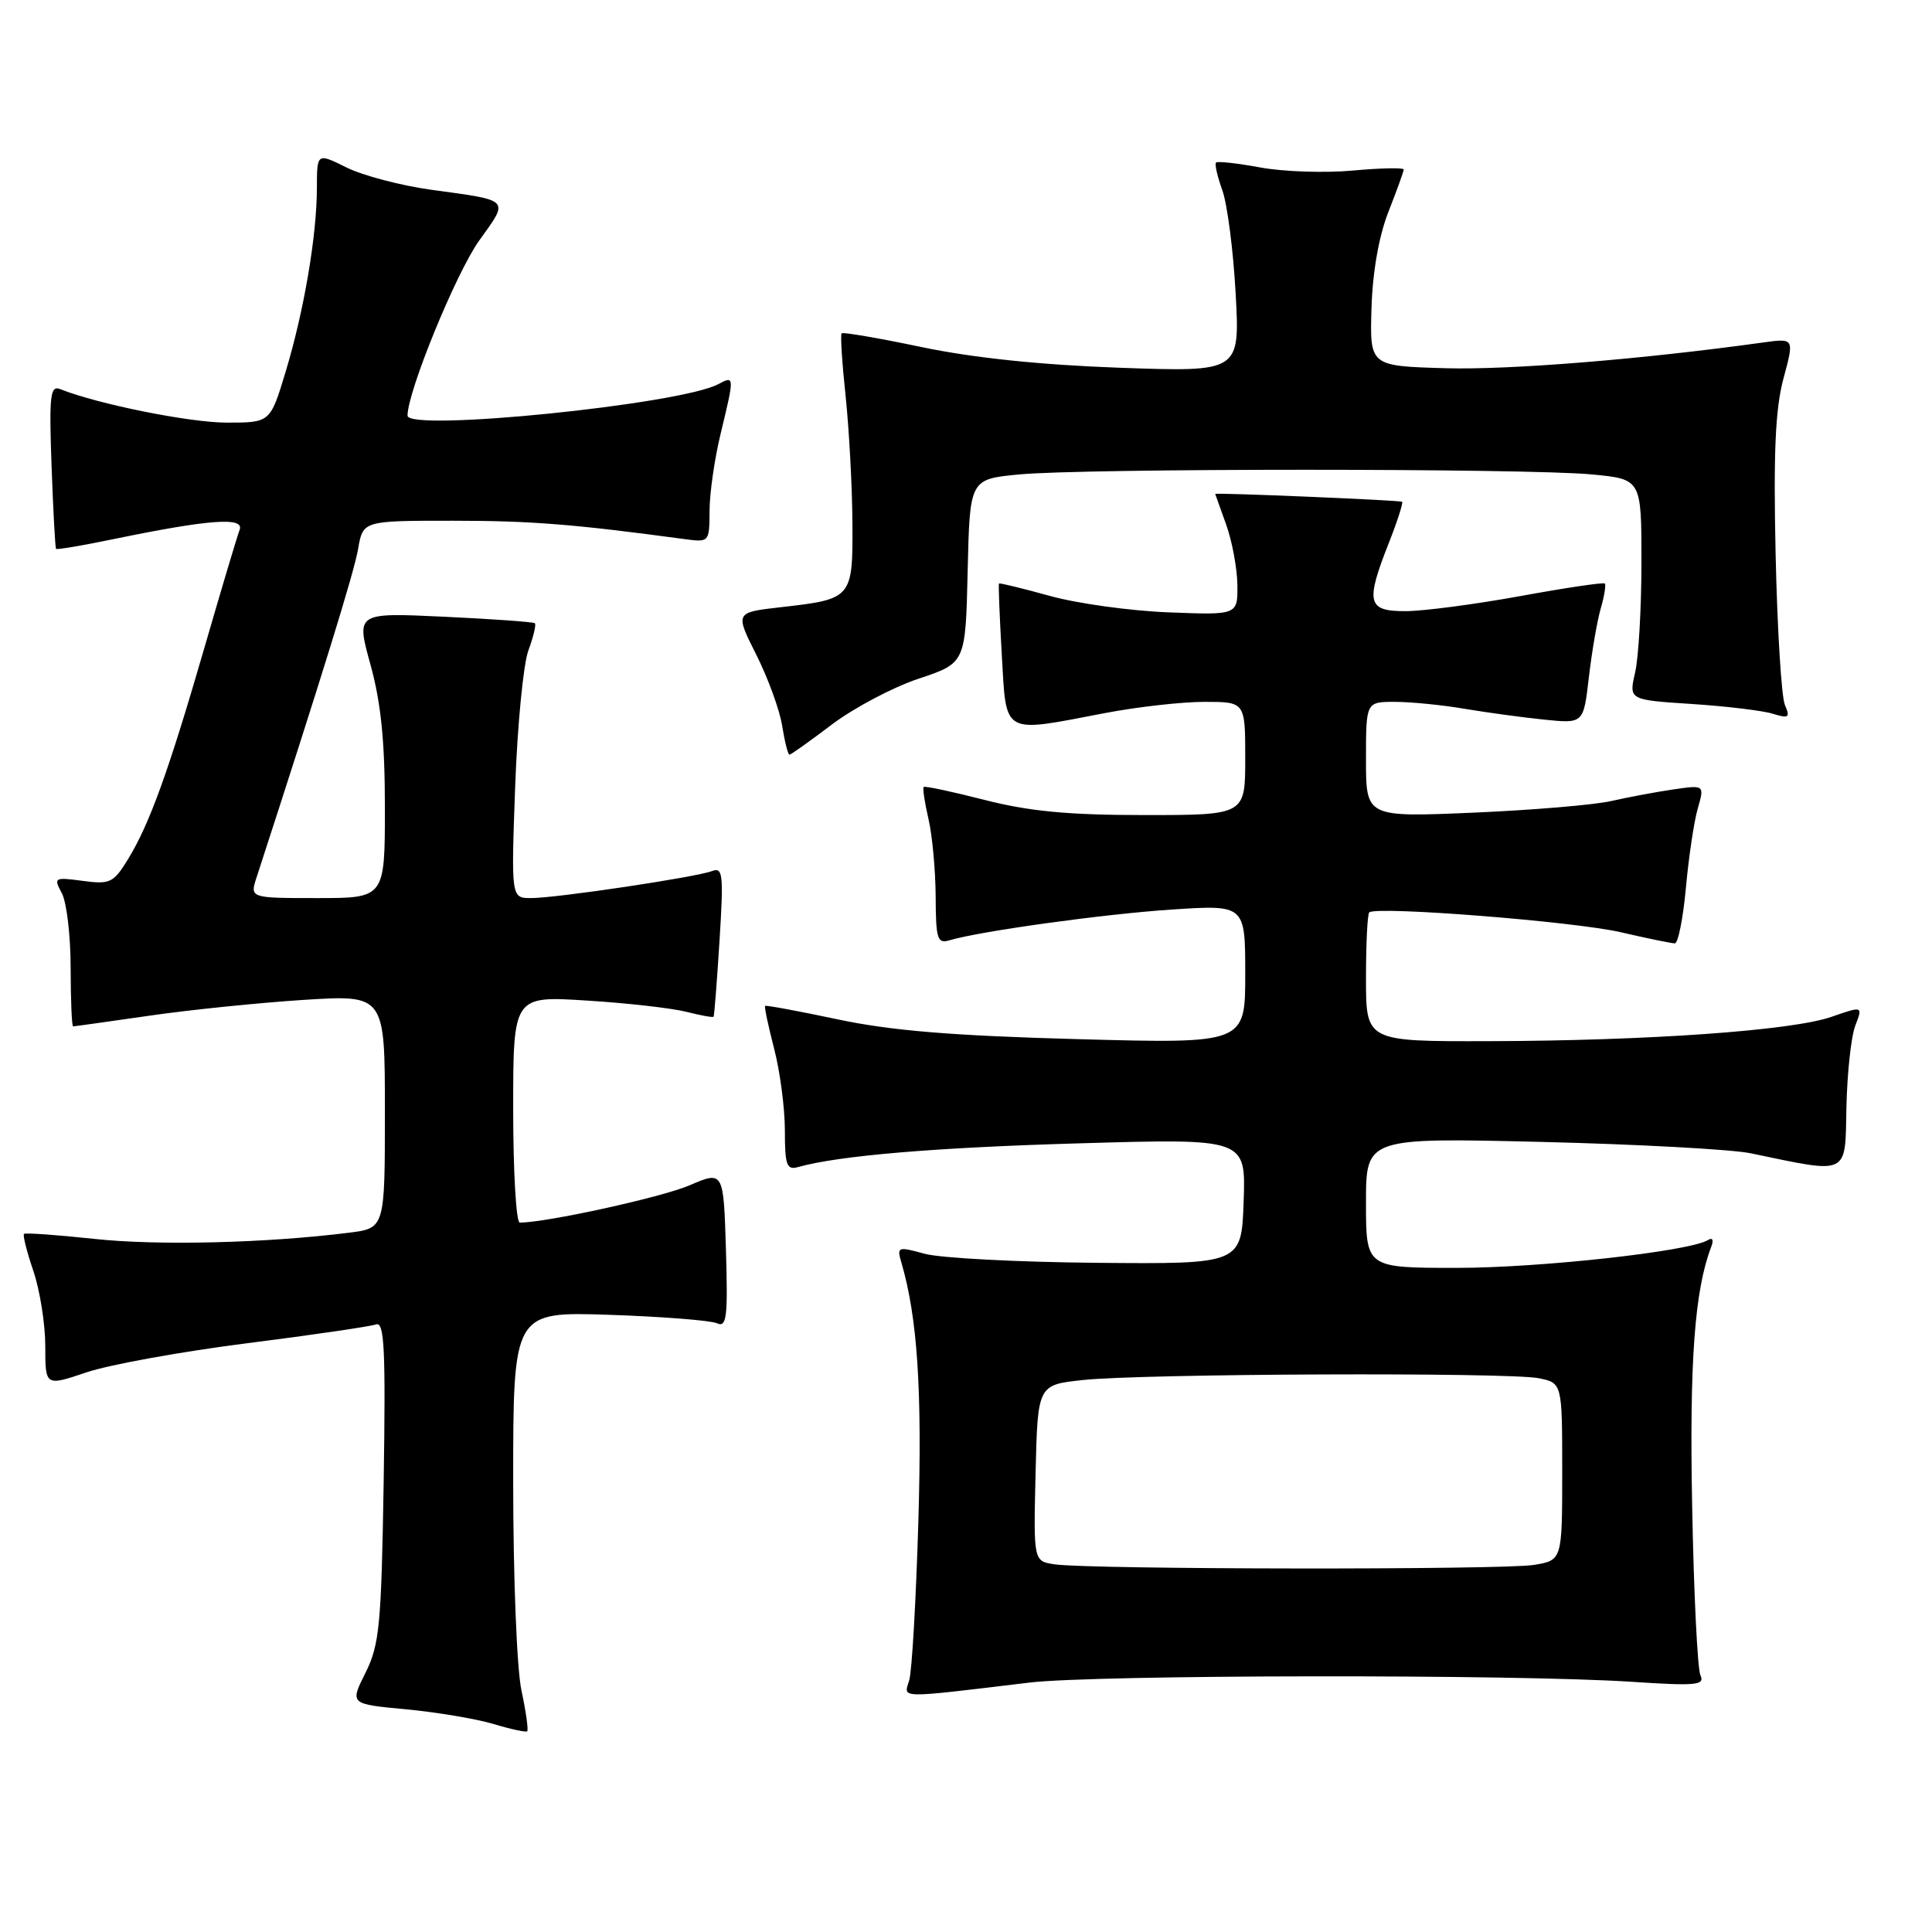 <?xml version="1.0" encoding="UTF-8" standalone="no"?>
<!DOCTYPE svg PUBLIC "-//W3C//DTD SVG 1.1//EN" "http://www.w3.org/Graphics/SVG/1.1/DTD/svg11.dtd" >
<svg xmlns="http://www.w3.org/2000/svg" xmlns:xlink="http://www.w3.org/1999/xlink" version="1.1" viewBox="0 0 256 256">
 <g >
 <path fill="currentColor"
d=" M 69.10 224.02 C 68.48 221.16 68.00 208.95 68.00 196.35 C 68.00 173.80 68.00 173.80 80.75 174.22 C 87.76 174.46 94.17 174.96 95.00 175.34 C 96.29 175.93 96.46 174.58 96.19 165.58 C 95.87 155.13 95.87 155.13 91.32 157.08 C 87.62 158.66 72.40 162.00 68.87 162.00 C 68.39 162.00 68.00 155.24 68.00 146.98 C 68.00 131.96 68.00 131.96 77.75 132.58 C 83.11 132.91 89.05 133.59 90.94 134.07 C 92.84 134.55 94.46 134.85 94.55 134.72 C 94.65 134.60 95.00 130.07 95.34 124.65 C 95.89 115.86 95.79 114.87 94.35 115.42 C 92.21 116.24 73.73 119.00 70.37 119.00 C 67.73 119.00 67.73 119.00 68.26 104.25 C 68.56 96.14 69.34 88.01 70.01 86.20 C 70.68 84.38 71.07 82.76 70.87 82.58 C 70.66 82.41 65.25 82.02 58.84 81.72 C 47.18 81.17 47.18 81.17 49.09 88.07 C 50.48 93.10 51.00 98.23 51.00 106.99 C 51.00 119.00 51.00 119.00 42.05 119.00 C 33.10 119.00 33.10 119.00 34.00 116.25 C 42.61 89.78 46.93 75.80 47.45 72.75 C 48.09 69.00 48.09 69.00 59.97 69.00 C 70.34 69.00 76.00 69.45 90.75 71.44 C 93.97 71.87 94.00 71.83 94.02 67.69 C 94.02 65.38 94.68 60.80 95.48 57.50 C 97.34 49.80 97.34 49.75 95.18 50.90 C 90.17 53.59 54.00 57.24 54.00 55.07 C 54.00 51.87 60.46 36.10 63.50 31.87 C 67.48 26.32 67.75 26.60 57.18 25.15 C 53.16 24.60 48.10 23.27 45.93 22.20 C 42.00 20.25 42.00 20.25 41.99 24.88 C 41.98 31.23 40.29 41.18 37.85 49.25 C 35.81 56.00 35.81 56.00 30.06 56.00 C 25.15 56.00 12.99 53.56 7.97 51.56 C 6.65 51.04 6.50 52.38 6.83 61.73 C 7.05 67.65 7.31 72.61 7.43 72.73 C 7.54 72.86 10.98 72.28 15.07 71.43 C 27.72 68.82 32.42 68.47 31.75 70.21 C 31.43 71.03 29.34 78.05 27.09 85.81 C 22.33 102.23 19.82 109.19 16.95 113.87 C 15.04 116.98 14.57 117.21 10.96 116.72 C 7.19 116.22 7.08 116.28 8.19 118.35 C 8.83 119.53 9.36 123.99 9.36 128.25 C 9.37 132.51 9.51 136.00 9.69 136.00 C 9.87 136.00 14.40 135.36 19.76 134.59 C 25.12 133.81 34.34 132.87 40.25 132.49 C 51.00 131.81 51.00 131.81 51.00 147.27 C 51.00 162.74 51.00 162.74 46.25 163.34 C 35.26 164.72 20.91 165.07 12.50 164.16 C 7.55 163.63 3.36 163.33 3.18 163.50 C 3.00 163.67 3.56 165.89 4.43 168.44 C 5.29 170.99 6.00 175.46 6.00 178.38 C 6.00 183.69 6.00 183.69 11.47 181.84 C 14.47 180.83 24.04 179.09 32.72 177.99 C 41.40 176.89 49.10 175.76 49.84 175.49 C 50.93 175.09 51.11 178.83 50.84 196.25 C 50.53 215.35 50.29 217.92 48.43 221.65 C 46.35 225.80 46.35 225.80 53.79 226.49 C 57.88 226.88 63.09 227.75 65.36 228.43 C 67.64 229.12 69.66 229.55 69.85 229.41 C 70.04 229.26 69.70 226.83 69.10 224.02 Z  M 136.41 222.95 C 145.16 221.90 200.92 221.83 216.26 222.85 C 224.73 223.41 225.93 223.30 225.32 222.00 C 224.93 221.18 224.43 211.07 224.22 199.55 C 223.85 180.37 224.55 170.95 226.74 165.23 C 227.10 164.29 226.93 163.93 226.30 164.32 C 223.88 165.81 204.11 168.00 193.01 168.00 C 181.00 168.00 181.00 168.00 181.00 159.37 C 181.00 150.75 181.00 150.75 204.25 151.31 C 217.04 151.62 229.53 152.30 232.00 152.82 C 245.14 155.56 244.48 155.87 244.66 146.72 C 244.76 142.20 245.28 137.33 245.84 135.89 C 246.84 133.29 246.84 133.29 242.67 134.74 C 237.43 136.56 218.37 137.91 197.25 137.96 C 181.00 138.00 181.00 138.00 181.00 129.67 C 181.00 125.08 181.19 121.14 181.43 120.90 C 182.30 120.03 208.64 122.10 214.78 123.53 C 218.27 124.34 221.48 125.00 221.92 125.00 C 222.36 125.00 223.02 121.69 223.39 117.64 C 223.76 113.60 224.46 108.87 224.96 107.14 C 225.86 104.00 225.86 104.00 221.68 104.61 C 219.38 104.95 215.70 105.64 213.50 106.14 C 211.30 106.65 203.09 107.34 195.25 107.68 C 181.00 108.29 181.00 108.29 181.00 100.65 C 181.00 93.00 181.00 93.00 184.82 93.00 C 186.92 93.00 191.08 93.41 194.07 93.92 C 197.05 94.42 201.82 95.07 204.66 95.36 C 209.82 95.88 209.82 95.88 210.53 89.78 C 210.92 86.42 211.62 82.31 212.10 80.65 C 212.58 78.99 212.82 77.49 212.65 77.32 C 212.48 77.14 207.42 77.89 201.42 78.99 C 195.41 80.08 188.59 80.98 186.25 80.98 C 181.18 81.00 180.90 79.86 184.04 71.91 C 185.16 69.07 185.94 66.63 185.79 66.49 C 185.56 66.28 160.96 65.25 161.02 65.45 C 161.02 65.48 161.68 67.30 162.47 69.50 C 163.26 71.70 163.93 75.30 163.96 77.50 C 164.00 81.50 164.00 81.50 154.85 81.14 C 149.82 80.95 142.74 79.97 139.11 78.96 C 135.49 77.96 132.46 77.22 132.37 77.32 C 132.28 77.42 132.45 81.66 132.74 86.75 C 133.37 97.52 132.66 97.12 146.34 94.50 C 150.65 93.67 156.61 93.00 159.59 93.00 C 165.00 93.00 165.00 93.00 165.00 100.50 C 165.00 108.00 165.00 108.00 151.66 108.00 C 141.59 108.00 136.40 107.51 130.49 106.00 C 126.19 104.90 122.54 104.12 122.39 104.28 C 122.24 104.43 122.52 106.34 123.03 108.53 C 123.54 110.71 123.96 115.34 123.98 118.82 C 124.00 124.36 124.21 125.07 125.75 124.61 C 129.82 123.39 146.22 121.12 155.25 120.52 C 165.00 119.88 165.00 119.88 165.00 129.09 C 165.00 138.30 165.00 138.30 142.75 137.69 C 126.18 137.24 118.08 136.57 111.05 135.08 C 105.85 133.98 101.50 133.17 101.38 133.29 C 101.26 133.41 101.80 135.96 102.58 138.97 C 103.36 141.98 104.00 146.84 104.00 149.79 C 104.00 154.40 104.24 155.07 105.75 154.64 C 111.16 153.12 123.98 152.04 143.29 151.49 C 165.08 150.86 165.08 150.86 164.79 159.18 C 164.50 167.50 164.50 167.50 145.37 167.33 C 134.86 167.24 124.57 166.70 122.52 166.13 C 118.95 165.15 118.82 165.20 119.44 167.30 C 121.57 174.61 122.20 184.13 121.69 201.50 C 121.38 211.95 120.84 221.48 120.47 222.67 C 119.73 225.08 118.77 225.07 136.41 222.95 Z  M 110.23 96.00 C 113.13 93.81 118.30 91.07 121.72 89.93 C 127.94 87.86 127.94 87.86 128.22 75.68 C 128.50 63.50 128.50 63.50 135.00 62.87 C 143.44 62.04 202.56 62.04 211.00 62.87 C 217.50 63.50 217.50 63.50 217.50 74.50 C 217.50 80.55 217.12 87.13 216.66 89.12 C 215.83 92.74 215.83 92.74 224.16 93.28 C 228.75 93.58 233.59 94.16 234.92 94.58 C 237.03 95.23 237.23 95.08 236.51 93.41 C 236.05 92.36 235.50 83.40 235.28 73.50 C 234.98 59.96 235.24 54.17 236.32 50.15 C 237.76 44.81 237.76 44.81 233.63 45.38 C 217.59 47.61 199.99 49.04 191.50 48.79 C 181.50 48.50 181.50 48.50 181.73 40.83 C 181.88 35.99 182.71 31.28 183.98 28.05 C 185.09 25.23 186.00 22.71 186.00 22.46 C 186.00 22.20 182.96 22.26 179.25 22.60 C 175.54 22.94 170.03 22.75 167.00 22.19 C 163.97 21.63 161.34 21.34 161.13 21.54 C 160.93 21.74 161.31 23.38 161.96 25.20 C 162.62 27.01 163.42 33.18 163.73 38.90 C 164.30 49.29 164.30 49.29 148.40 48.73 C 137.93 48.36 128.97 47.42 122.17 46.00 C 116.49 44.81 111.69 43.98 111.52 44.17 C 111.34 44.35 111.58 48.10 112.05 52.50 C 112.51 56.90 112.92 64.42 112.95 69.21 C 113.01 79.31 112.95 79.38 103.44 80.46 C 97.39 81.15 97.39 81.15 100.21 86.75 C 101.76 89.83 103.31 94.07 103.64 96.17 C 103.98 98.28 104.41 100.00 104.61 100.00 C 104.80 100.00 107.33 98.20 110.23 96.00 Z  M 139.72 207.28 C 136.94 206.86 136.94 206.86 137.22 195.18 C 137.50 183.50 137.50 183.50 143.50 182.86 C 151.42 182.01 199.87 181.82 203.88 182.62 C 207.00 183.25 207.00 183.25 207.00 194.99 C 207.00 206.74 207.00 206.74 203.25 207.36 C 199.17 208.03 144.25 207.97 139.72 207.28 Z "/>
</g>
</svg>